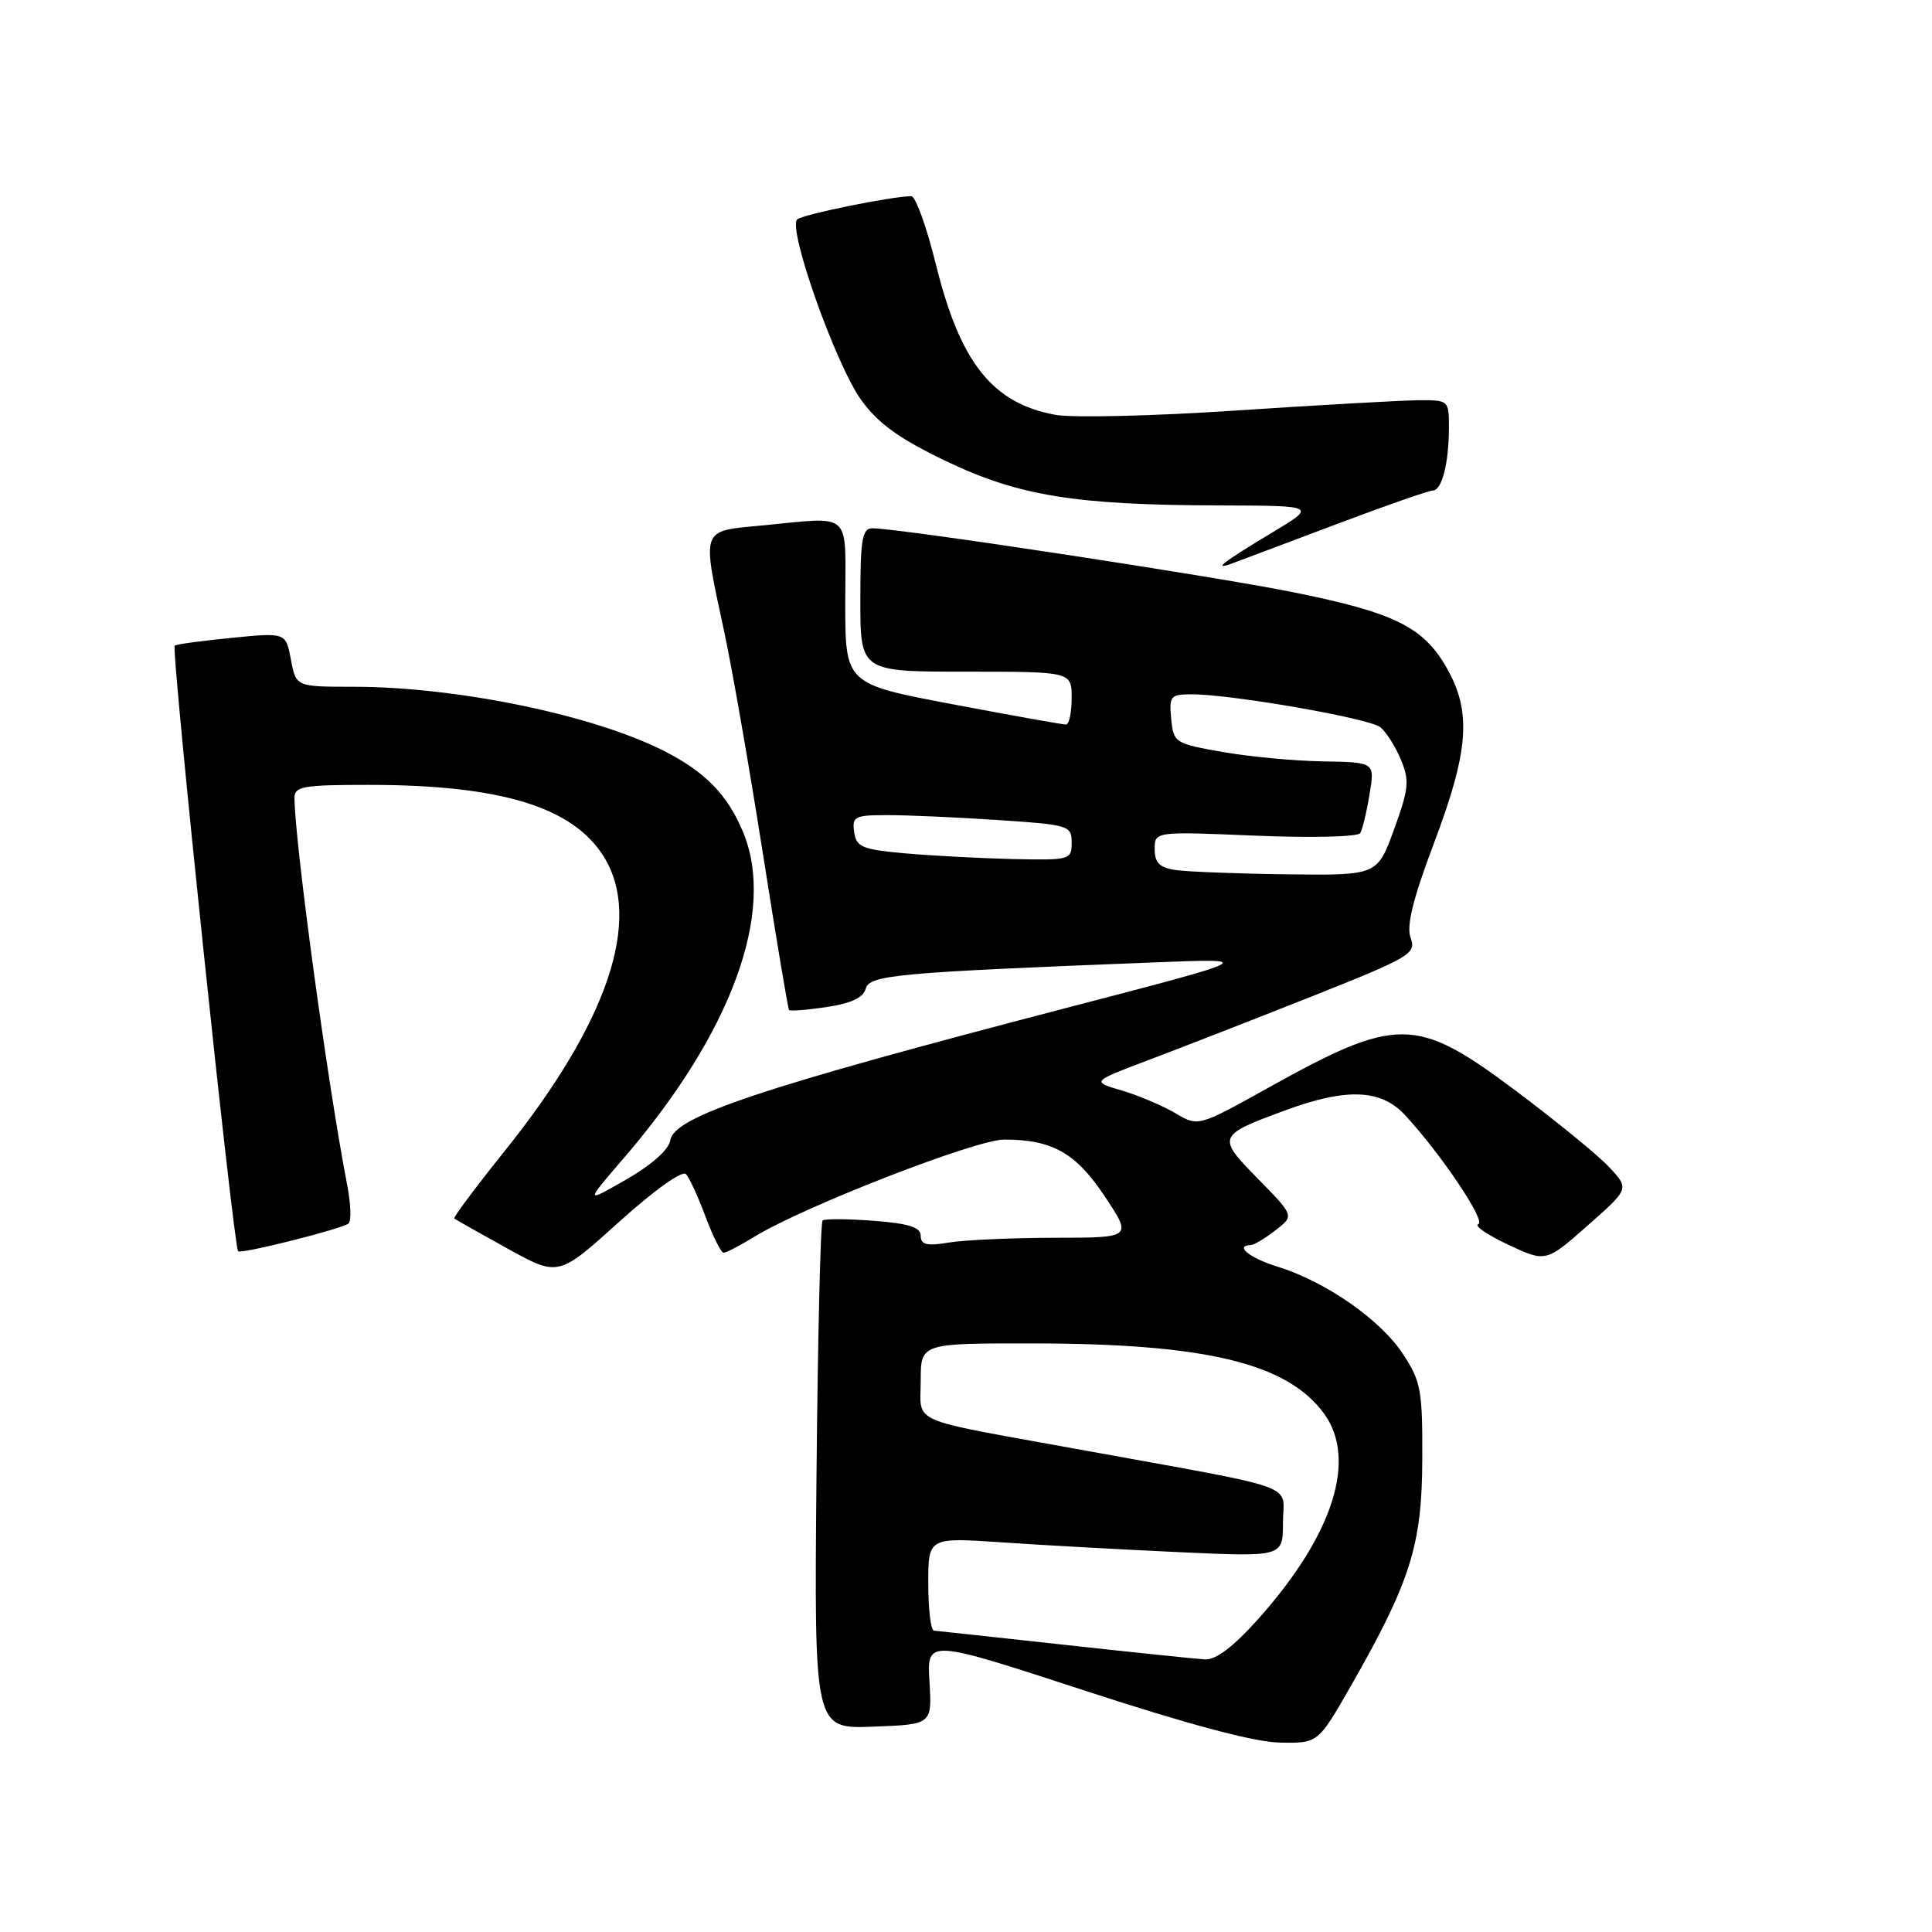 <?xml version="1.0" encoding="UTF-8" standalone="no"?>
<!DOCTYPE svg PUBLIC "-//W3C//DTD SVG 1.1//EN" "http://www.w3.org/Graphics/SVG/1.1/DTD/svg11.dtd" >
<svg xmlns="http://www.w3.org/2000/svg" xmlns:xlink="http://www.w3.org/1999/xlink" version="1.1" viewBox="0 0 256 256">
 <g >
 <path fill="currentColor"
d=" M 178.95 223.48 C 186.89 209.59 188.42 204.76 188.46 193.43 C 188.50 184.17 188.29 183.03 185.85 179.34 C 182.86 174.82 175.61 169.79 169.25 167.83 C 165.55 166.68 163.54 165.04 165.75 164.98 C 166.16 164.97 167.62 164.09 169.00 163.03 C 171.50 161.10 171.50 161.10 166.70 156.21 C 161.21 150.62 161.27 150.46 170.29 147.13 C 178.43 144.13 182.99 144.31 186.17 147.75 C 190.97 152.94 196.95 161.85 195.88 162.21 C 195.29 162.40 197.06 163.62 199.82 164.92 C 204.84 167.27 204.84 167.27 210.37 162.39 C 215.91 157.51 215.91 157.51 213.20 154.63 C 211.72 153.04 206.06 148.43 200.63 144.37 C 187.63 134.66 185.11 134.64 167.99 144.17 C 158.77 149.30 158.77 149.30 155.72 147.49 C 154.04 146.50 150.86 145.16 148.65 144.50 C 144.63 143.32 144.63 143.32 152.06 140.51 C 156.15 138.97 165.85 135.19 173.62 132.11 C 186.87 126.84 187.69 126.37 186.92 124.30 C 186.33 122.70 187.19 119.19 190.05 111.61 C 194.63 99.46 195.00 94.33 191.73 88.56 C 188.62 83.06 184.77 81.17 171.24 78.45 C 160.22 76.25 119.12 70.00 115.60 70.00 C 114.24 70.00 114.00 71.45 114.00 79.50 C 114.00 89.00 114.00 89.00 128.00 89.00 C 142.00 89.00 142.00 89.00 142.00 92.50 C 142.00 94.42 141.66 96.00 141.25 96.01 C 140.84 96.01 134.09 94.81 126.25 93.32 C 112.00 90.63 112.00 90.63 112.00 79.81 C 112.00 67.44 113.16 68.48 100.75 69.65 C 92.82 70.40 92.99 69.90 95.93 83.55 C 96.99 88.47 99.30 101.72 101.07 113.00 C 102.84 124.28 104.41 133.65 104.55 133.83 C 104.70 134.00 106.94 133.83 109.54 133.44 C 112.76 132.96 114.40 132.19 114.71 131.02 C 115.18 129.19 118.79 128.86 153.00 127.52 C 166.50 126.99 166.50 126.99 141.59 133.48 C 100.62 144.16 89.31 147.94 88.81 151.11 C 88.62 152.33 86.34 154.36 83.00 156.28 C 77.50 159.44 77.50 159.44 82.64 153.47 C 96.96 136.85 102.85 120.75 98.45 110.23 C 96.40 105.31 93.45 102.28 88.00 99.51 C 78.63 94.75 60.58 91.01 46.86 91.00 C 39.22 91.00 39.22 91.00 38.55 87.40 C 37.87 83.81 37.87 83.81 30.69 84.52 C 26.73 84.91 23.34 85.37 23.15 85.55 C 22.65 86.01 30.90 164.87 31.55 165.79 C 31.85 166.23 45.39 162.82 46.19 162.11 C 46.57 161.78 46.48 159.47 46.00 157.00 C 43.41 143.63 39.09 111.90 39.02 105.75 C 39.00 104.20 40.13 104.00 48.82 104.00 C 66.38 104.00 75.93 106.92 80.03 113.55 C 85.15 121.84 80.55 135.48 66.86 152.53 C 63.03 157.31 60.03 161.33 60.19 161.46 C 60.36 161.60 63.54 163.39 67.25 165.44 C 73.99 169.17 73.99 169.17 82.03 161.91 C 86.69 157.70 90.41 155.05 90.90 155.58 C 91.36 156.09 92.53 158.64 93.50 161.25 C 94.48 163.86 95.55 166.00 95.89 166.00 C 96.22 165.99 98.08 165.03 100.00 163.85 C 106.55 159.85 129.31 151.00 133.05 151.00 C 139.45 151.00 142.55 152.75 146.41 158.56 C 150.02 164.00 150.02 164.00 139.76 164.01 C 134.12 164.02 127.81 164.30 125.75 164.64 C 122.80 165.13 122.00 164.94 122.00 163.75 C 122.00 162.62 120.45 162.12 115.75 161.76 C 112.31 161.50 109.28 161.48 109.00 161.72 C 108.72 161.96 108.36 177.22 108.19 195.63 C 107.88 229.09 107.88 229.09 115.69 228.79 C 123.50 228.50 123.50 228.50 123.16 222.84 C 122.82 217.18 122.82 217.18 143.66 223.99 C 157.44 228.50 166.22 230.84 169.57 230.90 C 174.64 231.00 174.64 231.00 178.95 223.48 Z  M 177.21 69.41 C 183.65 66.98 189.34 65.00 189.84 65.00 C 191.05 65.00 191.97 61.45 191.99 56.75 C 192.00 53.00 192.00 53.00 187.75 53.04 C 185.41 53.07 174.60 53.68 163.72 54.40 C 152.84 55.13 142.10 55.38 139.86 54.97 C 131.50 53.45 127.23 48.07 124.01 35.03 C 122.78 30.06 121.32 26.00 120.75 26.00 C 118.21 26.00 106.41 28.40 105.64 29.07 C 104.32 30.22 110.74 48.33 114.12 53.01 C 116.38 56.13 119.14 58.12 125.31 61.08 C 134.98 65.71 142.43 66.92 161.50 66.97 C 174.50 67.01 174.50 67.01 168.50 70.61 C 161.89 74.58 160.46 75.71 163.50 74.57 C 164.60 74.15 170.77 71.83 177.21 69.41 Z  M 141.00 217.94 C 131.93 216.95 124.16 216.10 123.75 216.07 C 123.34 216.03 123.00 213.23 123.00 209.85 C 123.00 203.71 123.00 203.71 132.75 204.37 C 138.11 204.74 148.69 205.32 156.25 205.67 C 170.00 206.30 170.00 206.30 170.00 201.72 C 170.00 196.44 173.06 197.53 142.50 191.97 C 120.00 187.88 122.00 188.76 122.00 182.93 C 122.00 178.00 122.00 178.00 136.75 178.01 C 159.76 178.02 170.58 180.62 175.45 187.32 C 179.85 193.38 176.66 203.37 166.79 214.45 C 163.46 218.18 161.13 219.96 159.67 219.88 C 158.48 219.81 150.07 218.94 141.00 217.94 Z  M 155.75 115.28 C 153.65 114.97 153.00 114.31 153.00 112.52 C 153.00 110.17 153.00 110.17 166.35 110.73 C 173.81 111.04 179.94 110.89 180.24 110.39 C 180.53 109.90 181.09 107.59 181.47 105.25 C 182.18 101.00 182.18 101.00 175.34 100.89 C 171.58 100.83 165.57 100.27 162.00 99.64 C 155.67 98.53 155.49 98.41 155.19 95.25 C 154.90 92.23 155.09 92.00 157.90 92.00 C 163.20 92.00 181.45 95.18 182.90 96.36 C 183.68 96.99 184.90 98.92 185.62 100.65 C 186.79 103.42 186.68 104.51 184.72 109.90 C 182.50 116.00 182.50 116.00 170.50 115.85 C 163.90 115.77 157.26 115.51 155.75 115.28 Z  M 120.00 113.08 C 114.23 112.56 113.46 112.25 113.18 110.25 C 112.89 108.18 113.25 108.00 117.68 108.01 C 120.33 108.01 126.89 108.30 132.25 108.66 C 141.63 109.28 142.00 109.39 142.00 111.65 C 142.00 113.93 141.77 113.99 134.25 113.83 C 129.99 113.73 123.58 113.39 120.00 113.08 Z "/>
</g>
</svg>